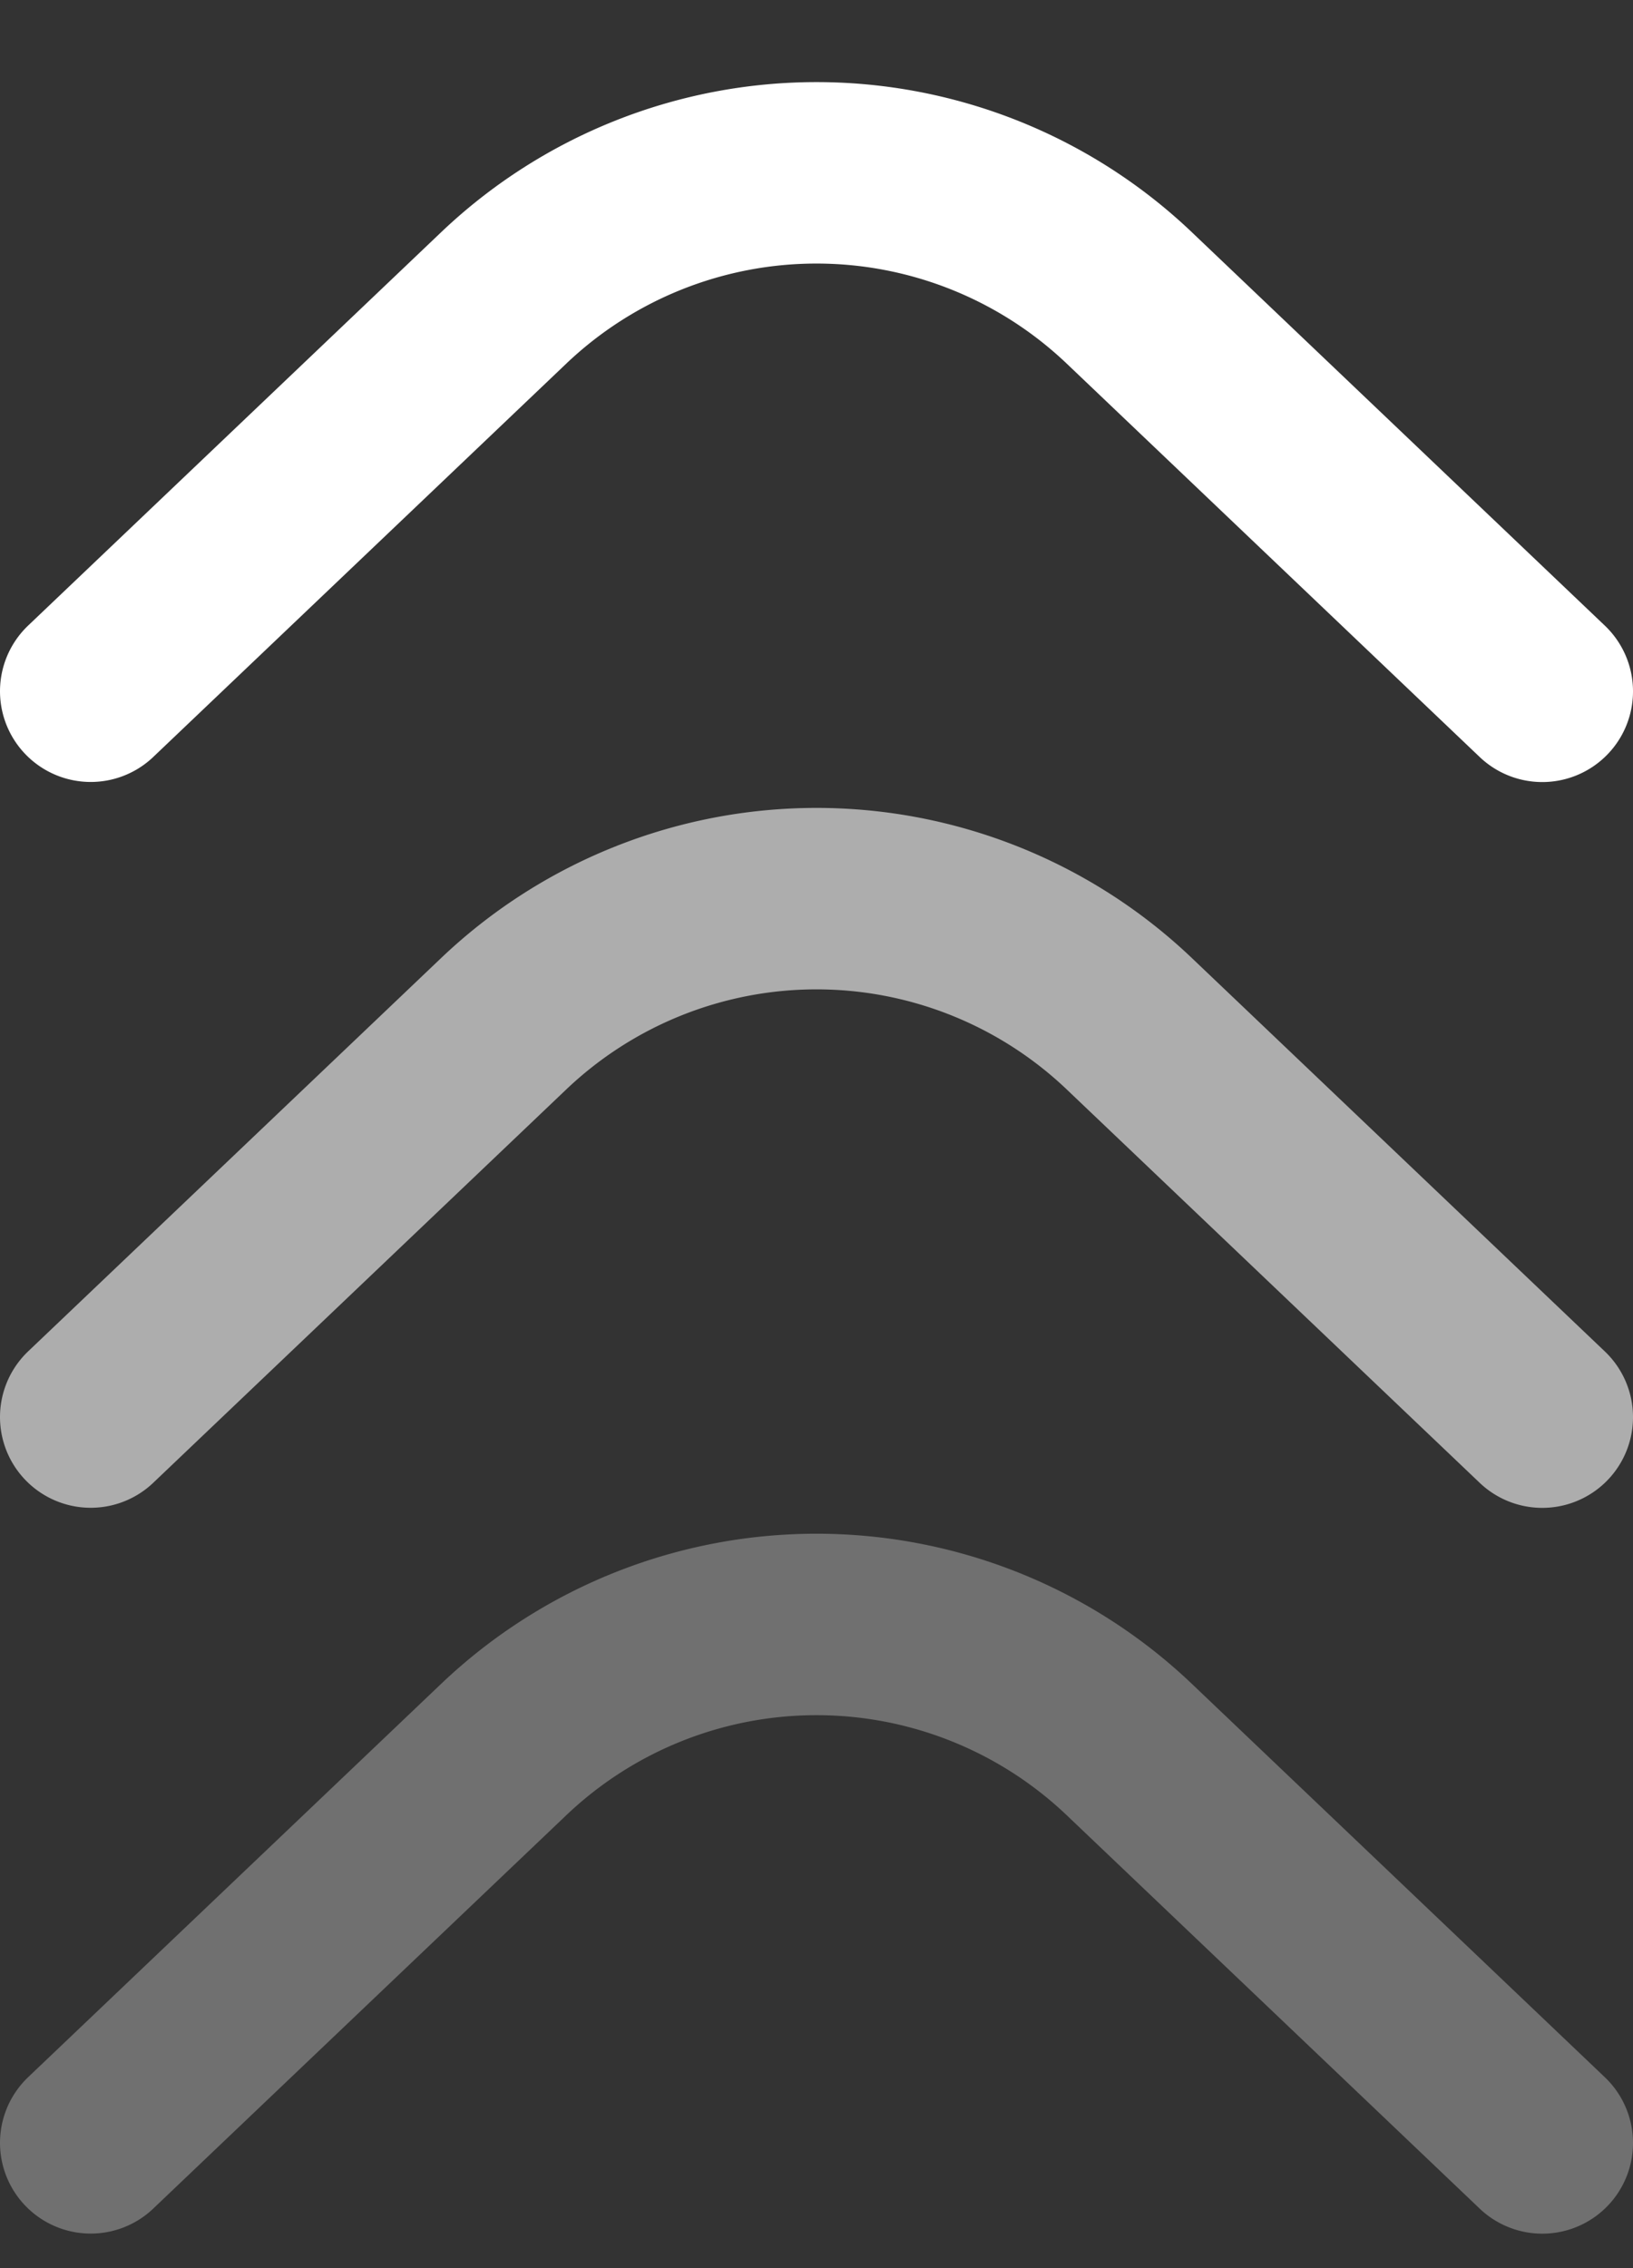 <svg width="18" height="25" viewBox="0 0 18 25" xmlns="http://www.w3.org/2000/svg"><rect x="0" y="0" width="18" height="25" fill="#333333" stroke="none"/><g fill="none" fill-rule="evenodd"><path d="M-13-9h44v44h-44z"/><path d="M1 7.619l4.552-4.335a5 5 0 016.896 0L17 7.62" stroke="#FFF" stroke-width="2" stroke-linecap="round" stroke-linejoin="round"/><path d="M1 15.619l4.552-4.335a5 5 0 016.896 0L17 15.62" stroke="#FFF" stroke-width="2" opacity=".6" stroke-linecap="round" stroke-linejoin="round"/><path d="M1 23.619l4.552-4.335a5 5 0 016.896 0L17 23.62" stroke="#FFF" stroke-width="2" opacity=".3" stroke-linecap="round" stroke-linejoin="round"/></g></svg>